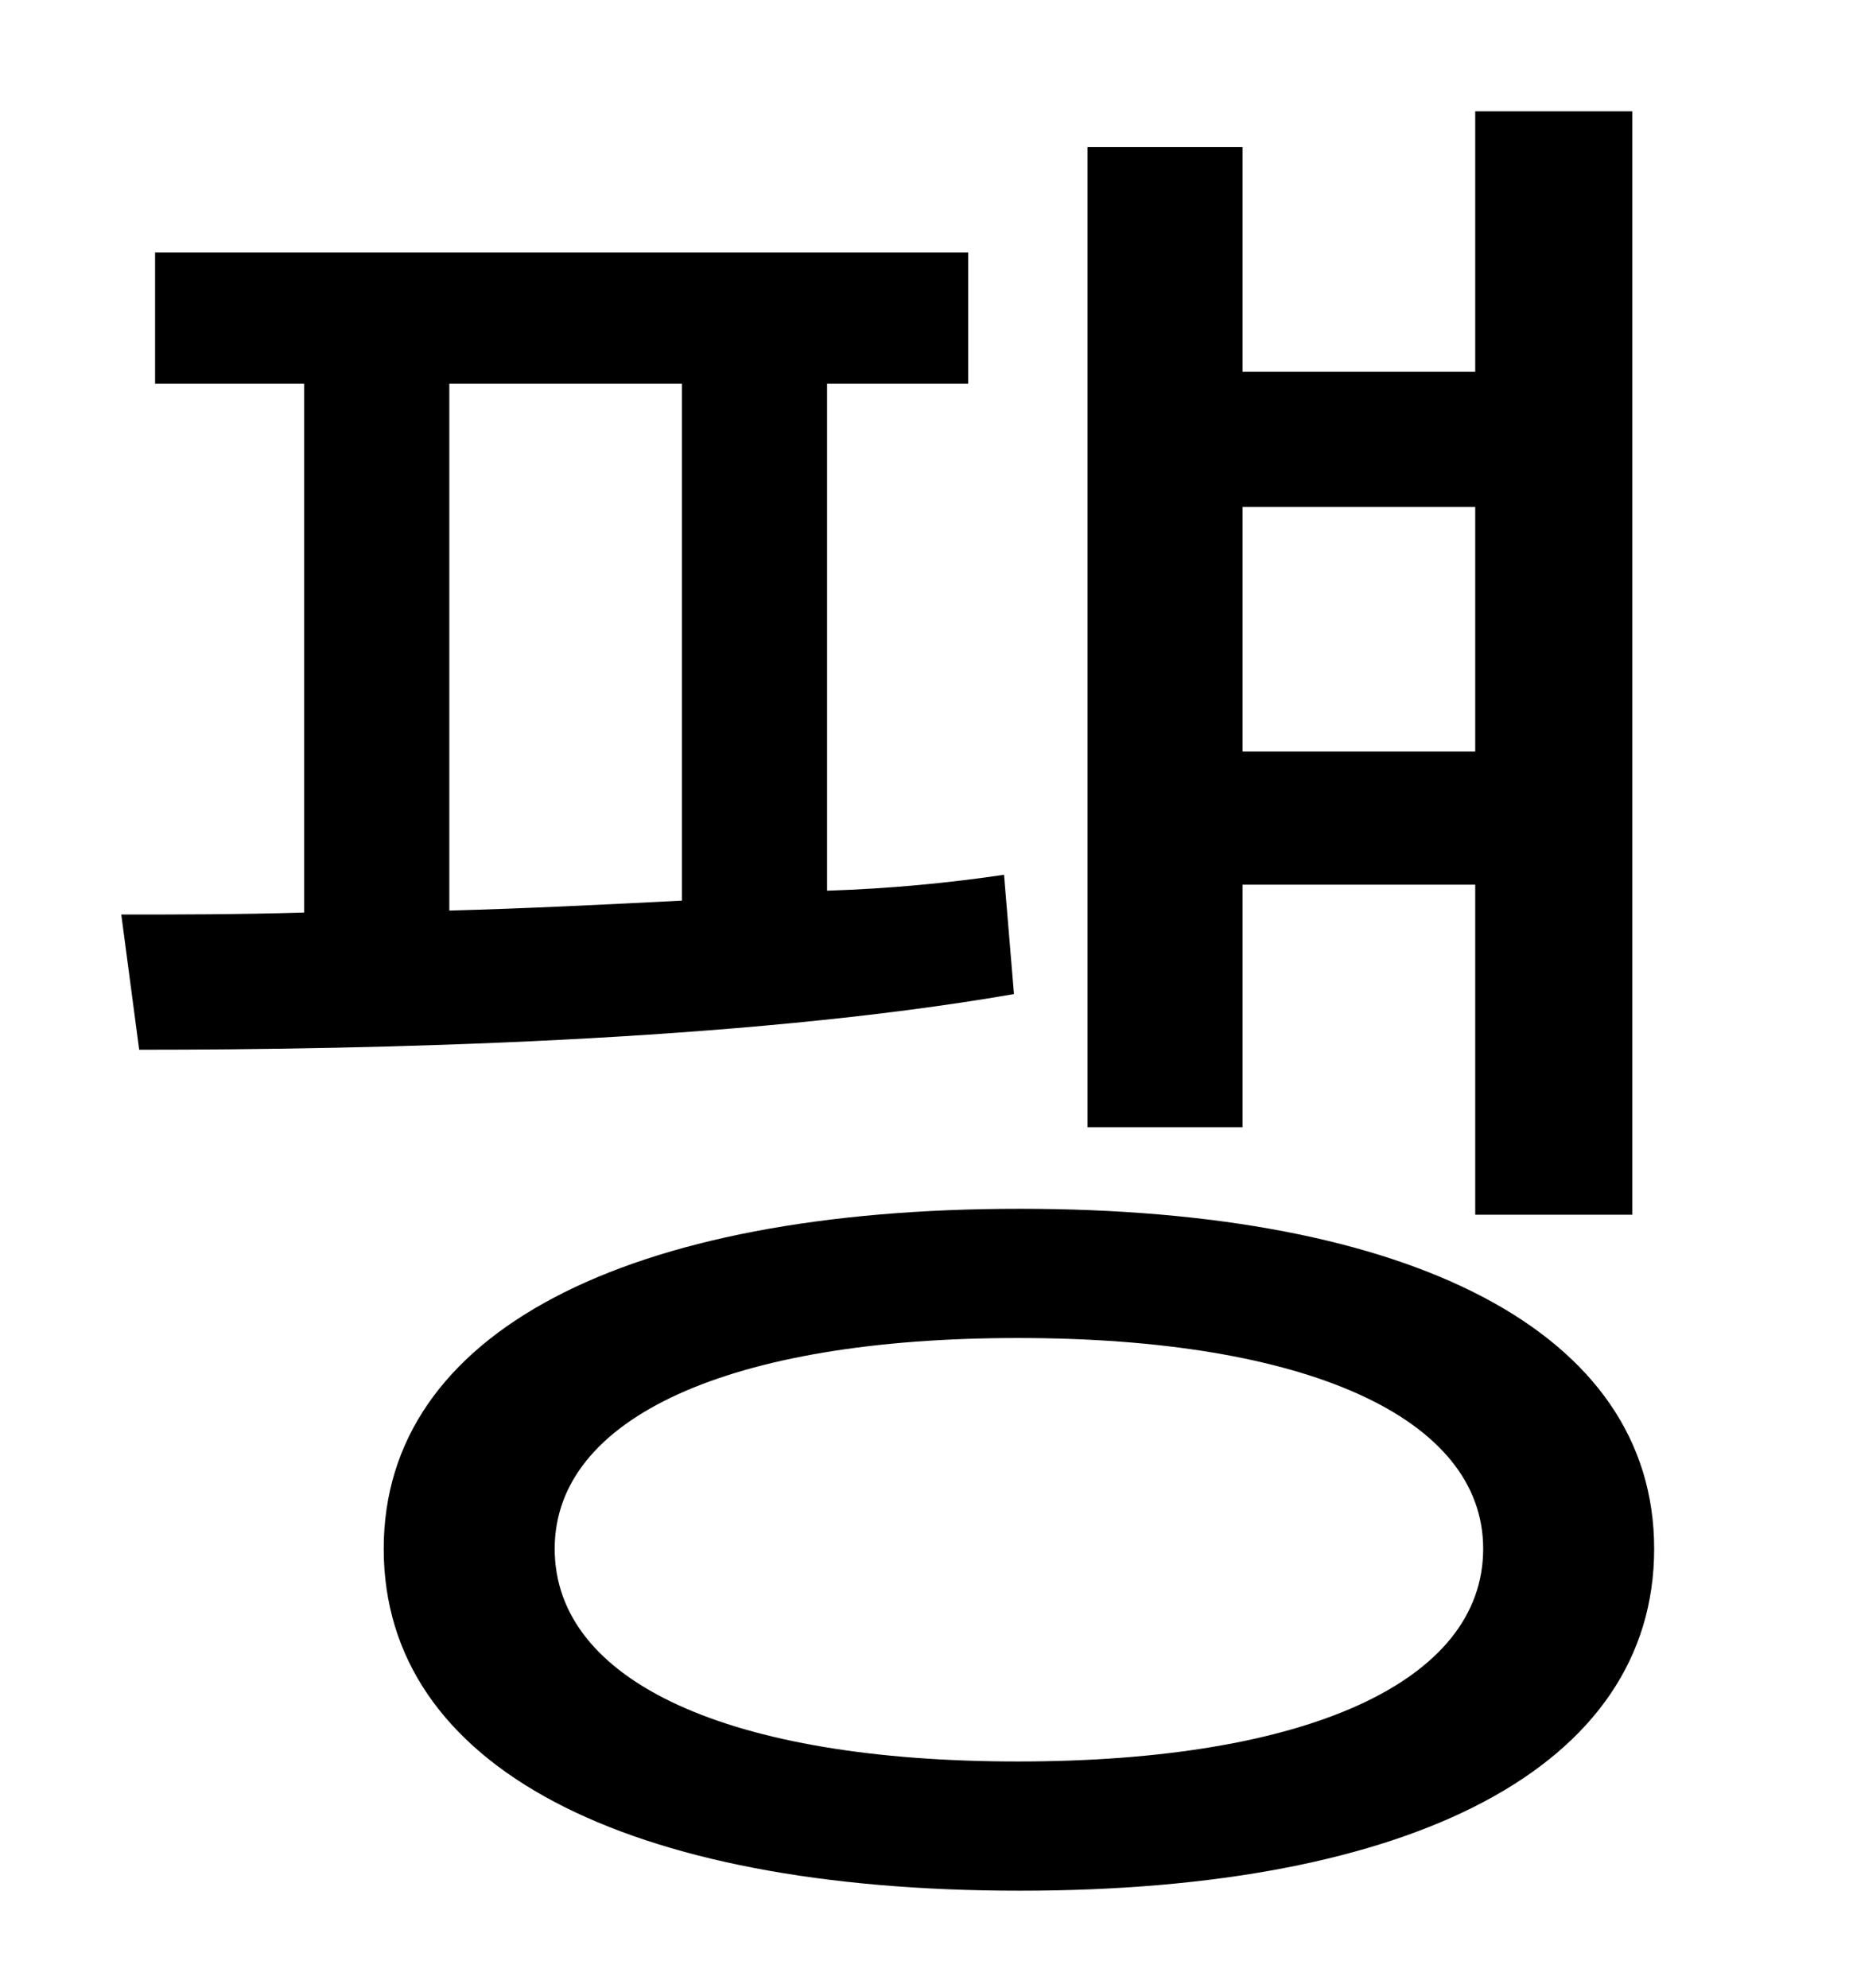 <?xml version="1.0" standalone="no"?>
<!DOCTYPE svg PUBLIC "-//W3C//DTD SVG 1.1//EN" "http://www.w3.org/Graphics/SVG/1.1/DTD/svg11.dtd" >
<svg xmlns="http://www.w3.org/2000/svg" xmlns:xlink="http://www.w3.org/1999/xlink" version="1.1" viewBox="-10 0 930 1000">
   <path fill="currentColor"
d="M732 255h-117v123h117v-123zM615 445v122h-78v-493h78v113h117v-131h79v555h-79v-166h-117zM216 193v265c38 -1 78 -3 117 -5v-260h-117zM495 440l5 60c-138 24 -323 28 -440 28l-9 -68c27 0 58 0 92 -1v-266h-75v-66h409v66h-71v255c32 -1 62 -4 89 -8zM502 886
c145 0 234 -40 234 -107c0 -66 -89 -106 -234 -106s-233 40 -233 106c0 67 88 107 233 107zM503 608c197 0 319 62 319 171c0 110 -122 172 -319 172c-198 0 -320 -62 -320 -172c0 -109 122 -171 320 -171z" />
</svg>
